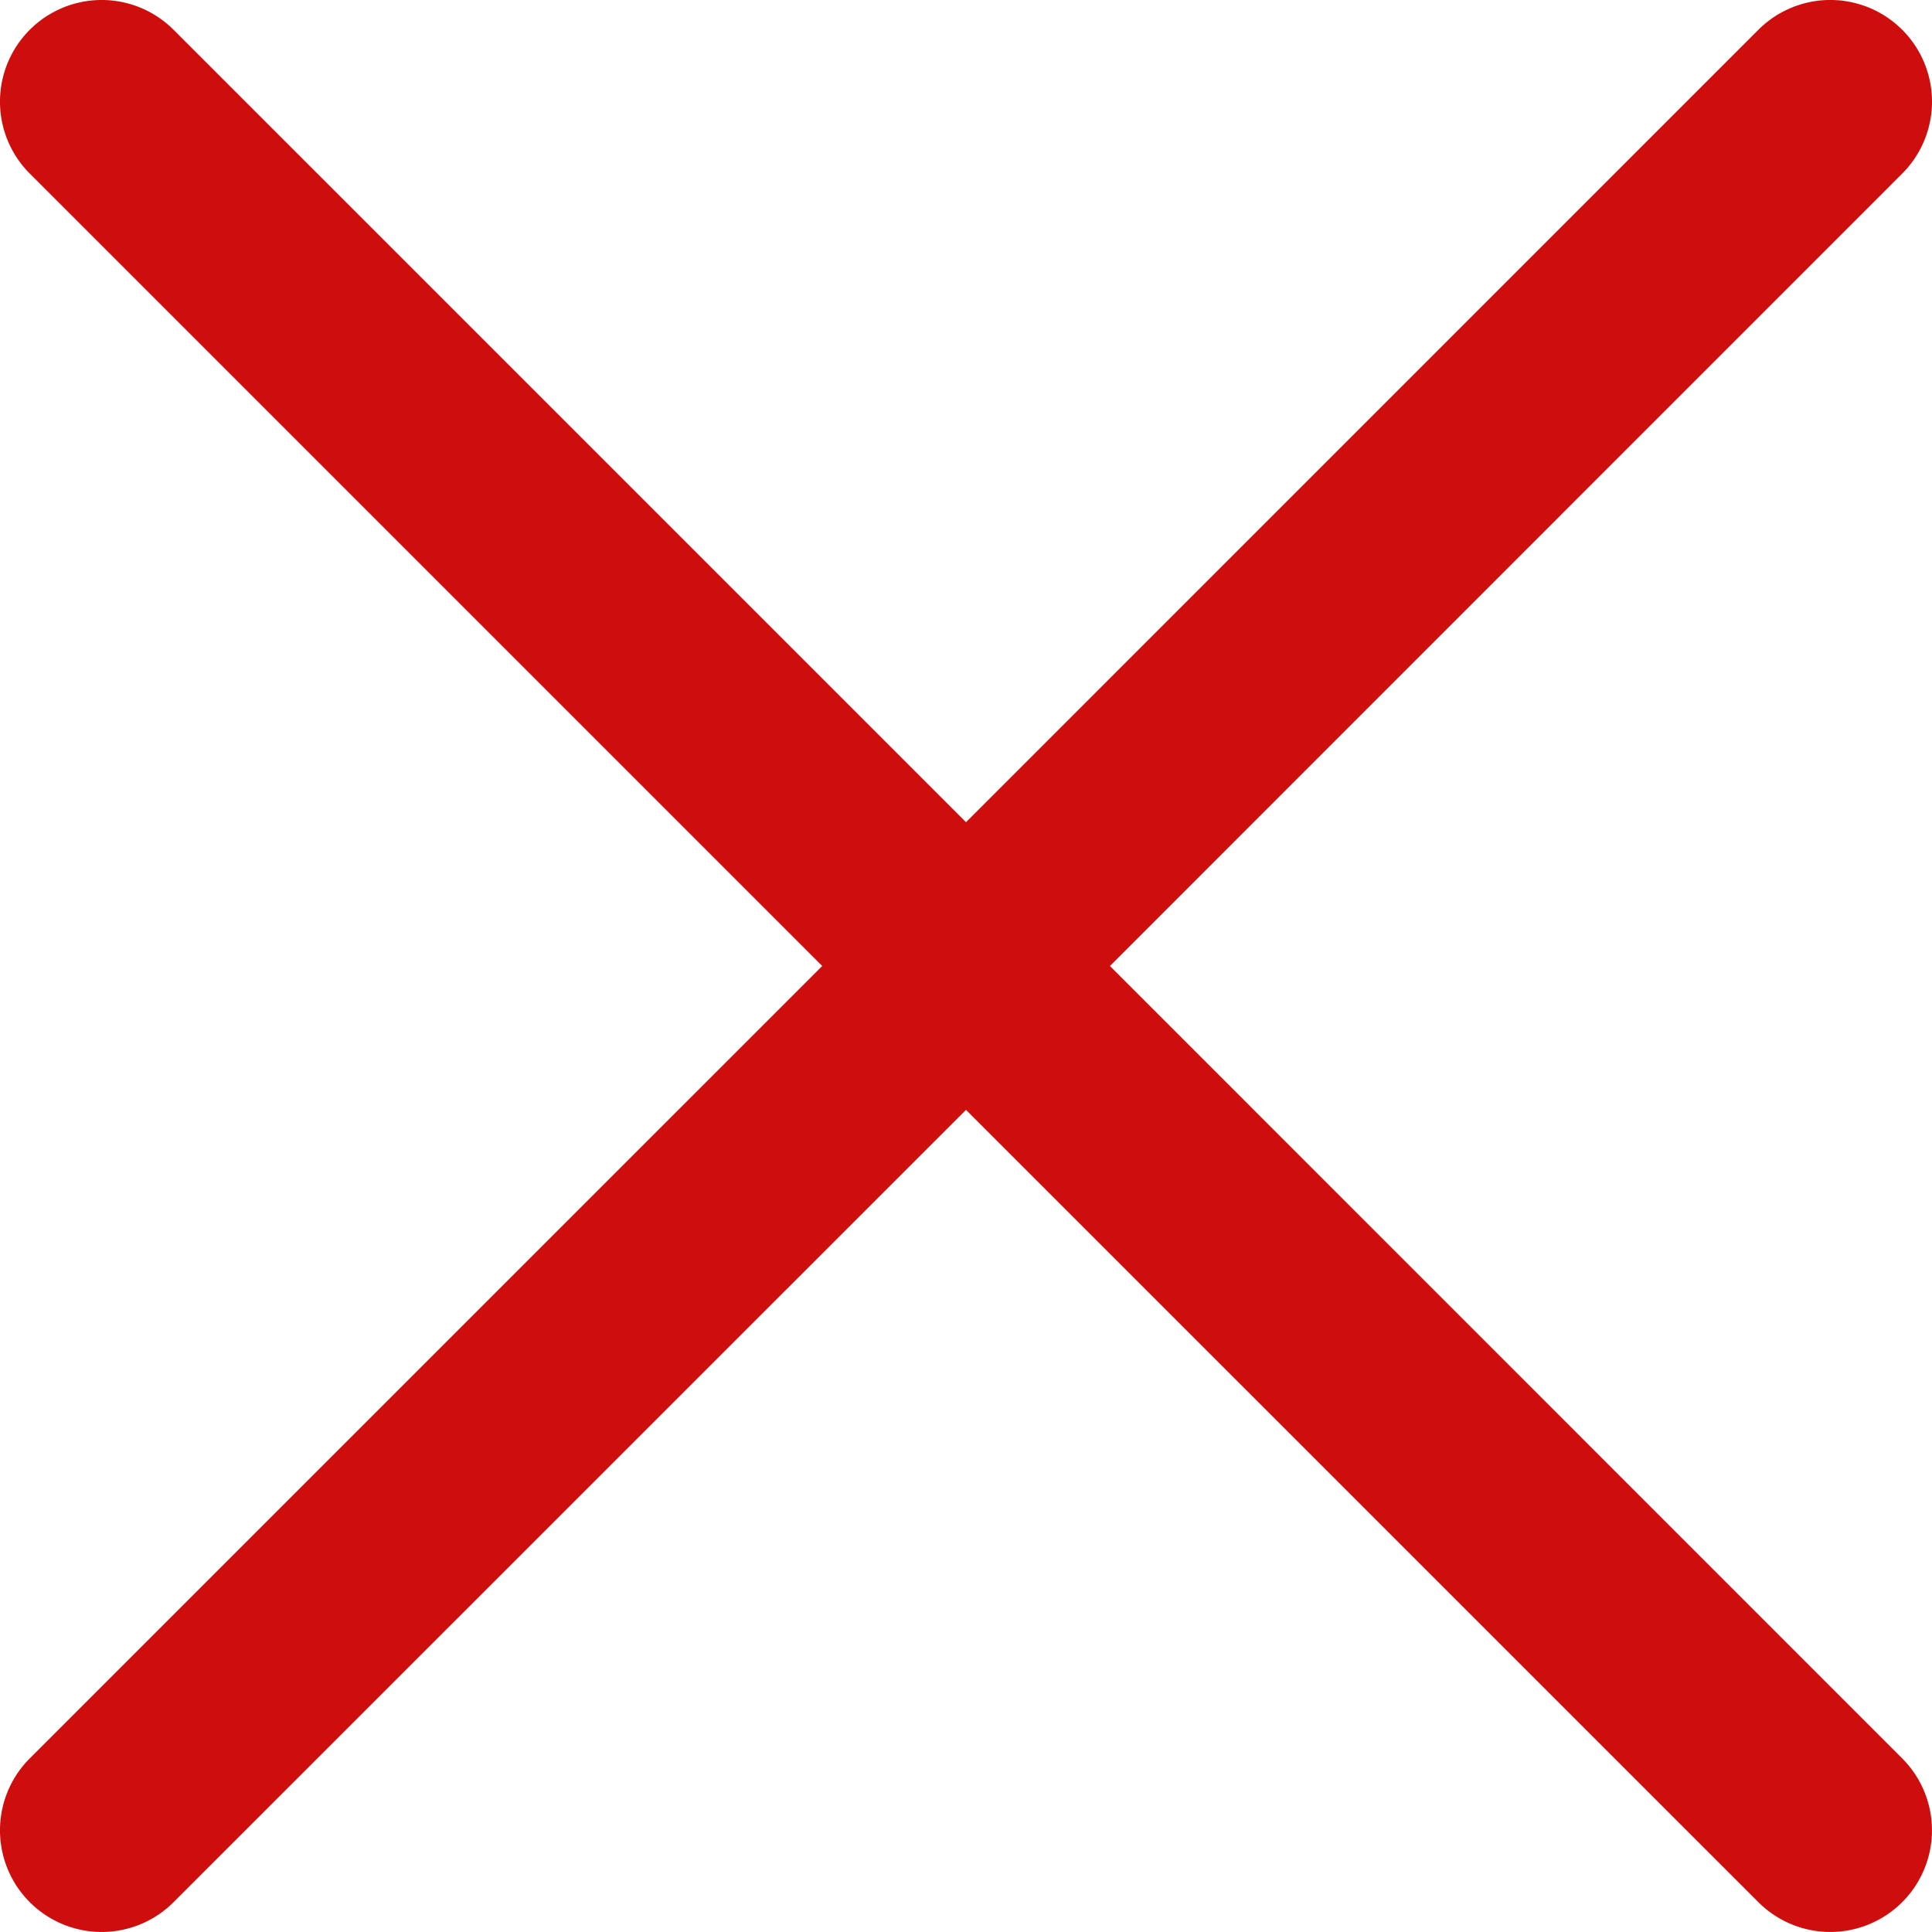 <svg xmlns="http://www.w3.org/2000/svg" width="46.65" height="46.649" viewBox="0 0 46.65 46.649">
  <g id="cancel_1_" data-name="cancel (1)" transform="translate(0 -0.001)">
    <g id="Group_7144" data-name="Group 7144" transform="translate(0 0.001)">
      <path id="Path_26014" data-name="Path 26014" d="M26.8,23.326,45.931,4.192A2.455,2.455,0,0,0,42.458.72L23.325,19.854,4.191.72A2.455,2.455,0,1,0,.719,4.192L19.853,23.326.719,42.459a2.455,2.455,0,0,0,3.472,3.472L23.325,26.8,42.458,45.931a2.455,2.455,0,1,0,3.472-3.472Z" transform="translate(0 -0.001)" fill="#ce0d0d"/>
    </g>
  </g>
</svg>
